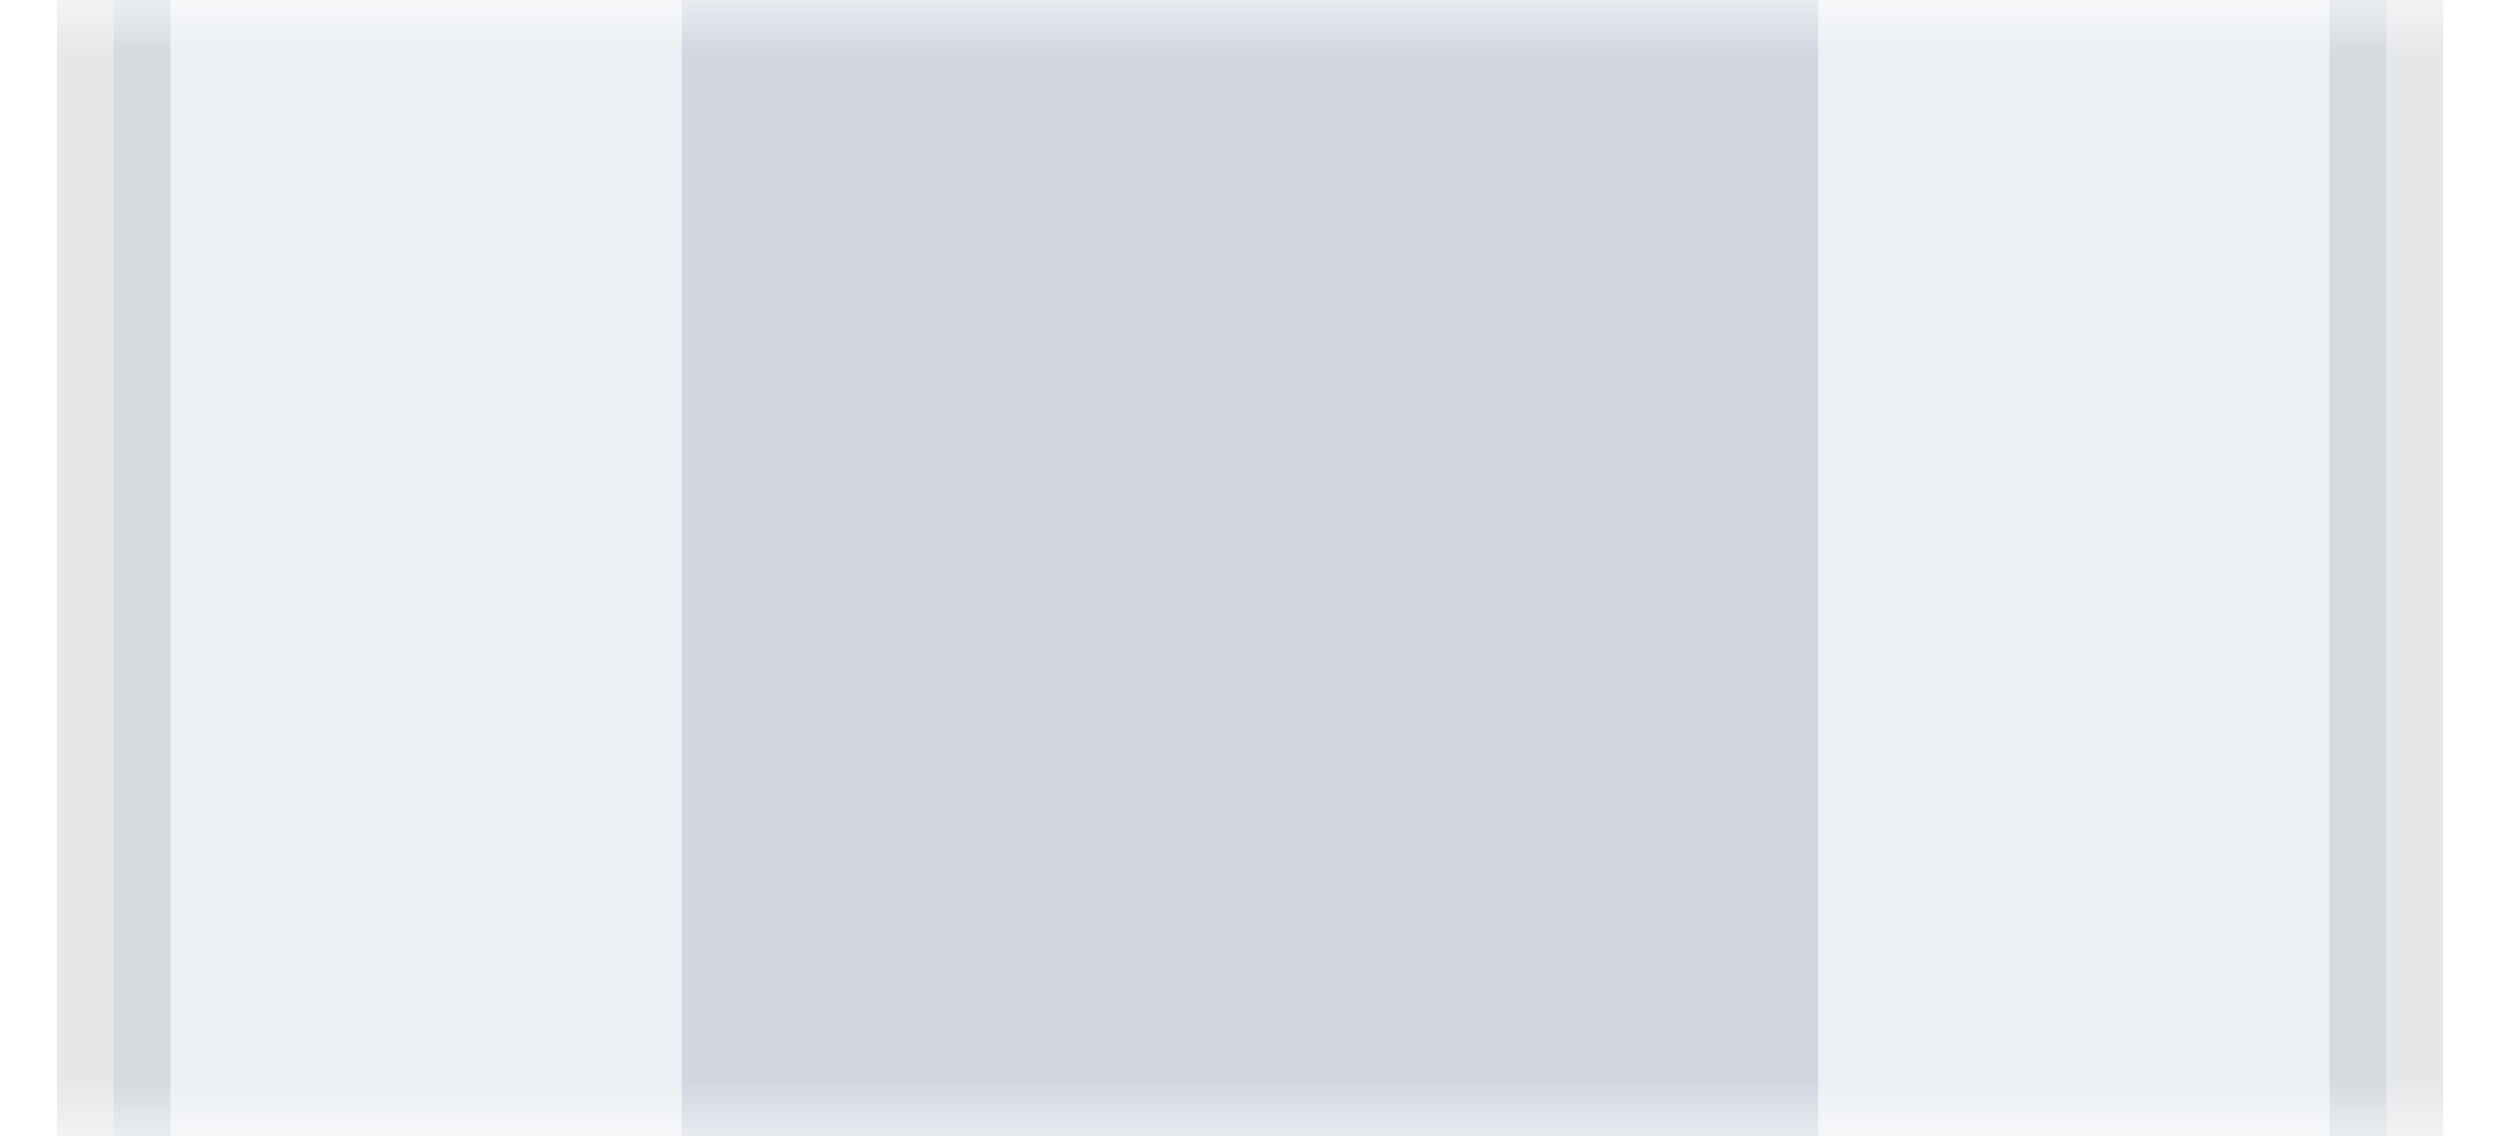 <?xml version="1.0" encoding="UTF-8" standalone="no"?>
<svg width="22px" height="10px" viewBox="0 0 22 10" version="1.1" xmlns="http://www.w3.org/2000/svg" xmlns:xlink="http://www.w3.org/1999/xlink" xmlns:sketch="http://www.bohemiancoding.com/sketch/ns">
    <!-- Generator: Sketch 3.3.3 (12072) - http://www.bohemiancoding.com/sketch -->
    <title>slider element</title>
    <desc>Created with Sketch.</desc>
    <defs>
        <rect id="path-1" x="0" y="0" width="34" height="10"></rect>
        <linearGradient x1="50.015%" y1="-0.023%" x2="50.015%" y2="100.023%" id="linearGradient-3">
            <stop stop-color="#EDF0F4" offset="0%"></stop>
            <stop stop-color="#E7EAF1" offset="100%"></stop>
        </linearGradient>
        <filter x="-50%" y="-50%" width="200%" height="200%" filterUnits="objectBoundingBox" id="filter-4">
            <feOffset dx="0" dy="1" in="SourceAlpha" result="shadowOffsetOuter1"></feOffset>
            <feGaussianBlur stdDeviation="0.5" in="shadowOffsetOuter1" result="shadowBlurOuter1"></feGaussianBlur>
            <feColorMatrix values="0 0 0 0 1   0 0 0 0 1   0 0 0 0 1  0 0 0 0.35 0" in="shadowBlurOuter1" type="matrix" result="shadowMatrixOuter1"></feColorMatrix>
            <feOffset dx="0" dy="0" in="SourceAlpha" result="shadowOffsetInner1"></feOffset>
            <feGaussianBlur stdDeviation="0.5" in="shadowOffsetInner1" result="shadowBlurInner1"></feGaussianBlur>
            <feComposite in="shadowBlurInner1" in2="SourceAlpha" operator="arithmetic" k2="-1" k3="1" result="shadowInnerInner1"></feComposite>
            <feColorMatrix values="0 0 0 0 0.451   0 0 0 0 0.478   0 0 0 0 0.529  0 0 0 0.14 0" in="shadowInnerInner1" type="matrix" result="shadowMatrixInner1"></feColorMatrix>
            <feMerge>
                <feMergeNode in="shadowMatrixOuter1"></feMergeNode>
                <feMergeNode in="SourceGraphic"></feMergeNode>
                <feMergeNode in="shadowMatrixInner1"></feMergeNode>
            </feMerge>
        </filter>
        <filter x="-50%" y="-50%" width="200%" height="200%" filterUnits="objectBoundingBox" id="filter-5">
            <feOffset dx="0" dy="1" in="SourceAlpha" result="shadowOffsetOuter1"></feOffset>
            <feGaussianBlur stdDeviation="0" in="shadowOffsetOuter1" result="shadowBlurOuter1"></feGaussianBlur>
            <feColorMatrix values="0 0 0 0 1   0 0 0 0 1   0 0 0 0 1  0 0 0 0.354 0" in="shadowBlurOuter1" type="matrix" result="shadowMatrixOuter1"></feColorMatrix>
            <feOffset dx="0" dy="2" in="SourceAlpha" result="shadowOffsetInner1"></feOffset>
            <feGaussianBlur stdDeviation="1.5" in="shadowOffsetInner1" result="shadowBlurInner1"></feGaussianBlur>
            <feComposite in="shadowBlurInner1" in2="SourceAlpha" operator="arithmetic" k2="-1" k3="1" result="shadowInnerInner1"></feComposite>
            <feColorMatrix values="0 0 0 0 0   0 0 0 0 0   0 0 0 0 0  0 0 0 0.211 0" in="shadowInnerInner1" type="matrix" result="shadowMatrixInner1"></feColorMatrix>
            <feOffset dx="0" dy="0" in="SourceAlpha" result="shadowOffsetInner2"></feOffset>
            <feGaussianBlur stdDeviation="1.5" in="shadowOffsetInner2" result="shadowBlurInner2"></feGaussianBlur>
            <feComposite in="shadowBlurInner2" in2="SourceAlpha" operator="arithmetic" k2="-1" k3="1" result="shadowInnerInner2"></feComposite>
            <feColorMatrix values="0 0 0 0 0   0 0 0 0 0   0 0 0 0 0  0 0 0 0.207 0" in="shadowInnerInner2" type="matrix" result="shadowMatrixInner2"></feColorMatrix>
            <feMerge>
                <feMergeNode in="shadowMatrixOuter1"></feMergeNode>
                <feMergeNode in="SourceGraphic"></feMergeNode>
                <feMergeNode in="shadowMatrixInner1"></feMergeNode>
                <feMergeNode in="shadowMatrixInner2"></feMergeNode>
            </feMerge>
        </filter>
    </defs>
    <g id="slider-element" stroke="none" stroke-width="1" fill="none" fill-rule="evenodd" sketch:type="MSPage">
        <g sketch:type="MSLayerGroup" transform="translate(-6, 0)" id="part-copy">
            <g>
                <mask id="mask-2" sketch:name="Mask" fill="white">
                    <use xlink:href="#path-1"></use>
                </mask>
                <use id="Mask" sketch:type="MSShapeGroup" xlink:href="#path-1"></use>
                <g id="Rectangle-1-+-Oval-1" mask="url(#mask-2)" sketch:type="MSShapeGroup">
                    <g transform="translate(4, -56)">
                        <path d="M3,21.307 L3,134.693 C1.127,136.945 0,139.841 0,143 C0,146.159 1.127,149.055 3,151.307 L3,264.693 C1.127,266.945 0,269.841 0,273 C0,280.18 5.82,286 13,286 C20.18,286 26,280.18 26,273 C26,269.841 24.873,266.945 23,264.693 L23,264.693 L23,151.307 L23,151.307 C24.873,149.055 26,146.159 26,143 C26,139.841 24.873,136.945 23,134.693 L23,21.307 C24.873,19.055 26,16.159 26,13 C26,5.82 20.18,0 13,0 C5.82,0 0,5.82 0,13 C0,16.159 1.127,19.055 3,21.307 Z" id="Rectangle-1" stroke-opacity="0.18" stroke="#737A87" stroke-width="1" fill="url(#linearGradient-3)" filter="url(#filter-4)"></path>
                        <path d="M18,149.245 C19.829,147.779 21,145.526 21,143 C21,140.474 19.829,138.221 18,136.755 L18,19.245 C19.829,17.779 21,15.526 21,13 C21,8.582 17.418,5 13,5 C8.582,5 5,8.582 5,13 C5,15.526 6.171,17.779 8,19.245 L8,136.755 C6.171,138.221 5,140.474 5,143 C5,145.526 6.171,147.779 8,149.245 L8,266.755 C6.171,268.221 5,270.474 5,273 C5,277.418 8.582,281 13,281 C17.418,281 21,277.418 21,273 C21,270.474 19.829,268.221 18,266.755 L18,149.245 Z" id="Oval-1" stroke="none" fill="#D1D6E1" filter="url(#filter-5)"></path>
                    </g>
                </g>
            </g>
        </g>
    </g>
</svg>